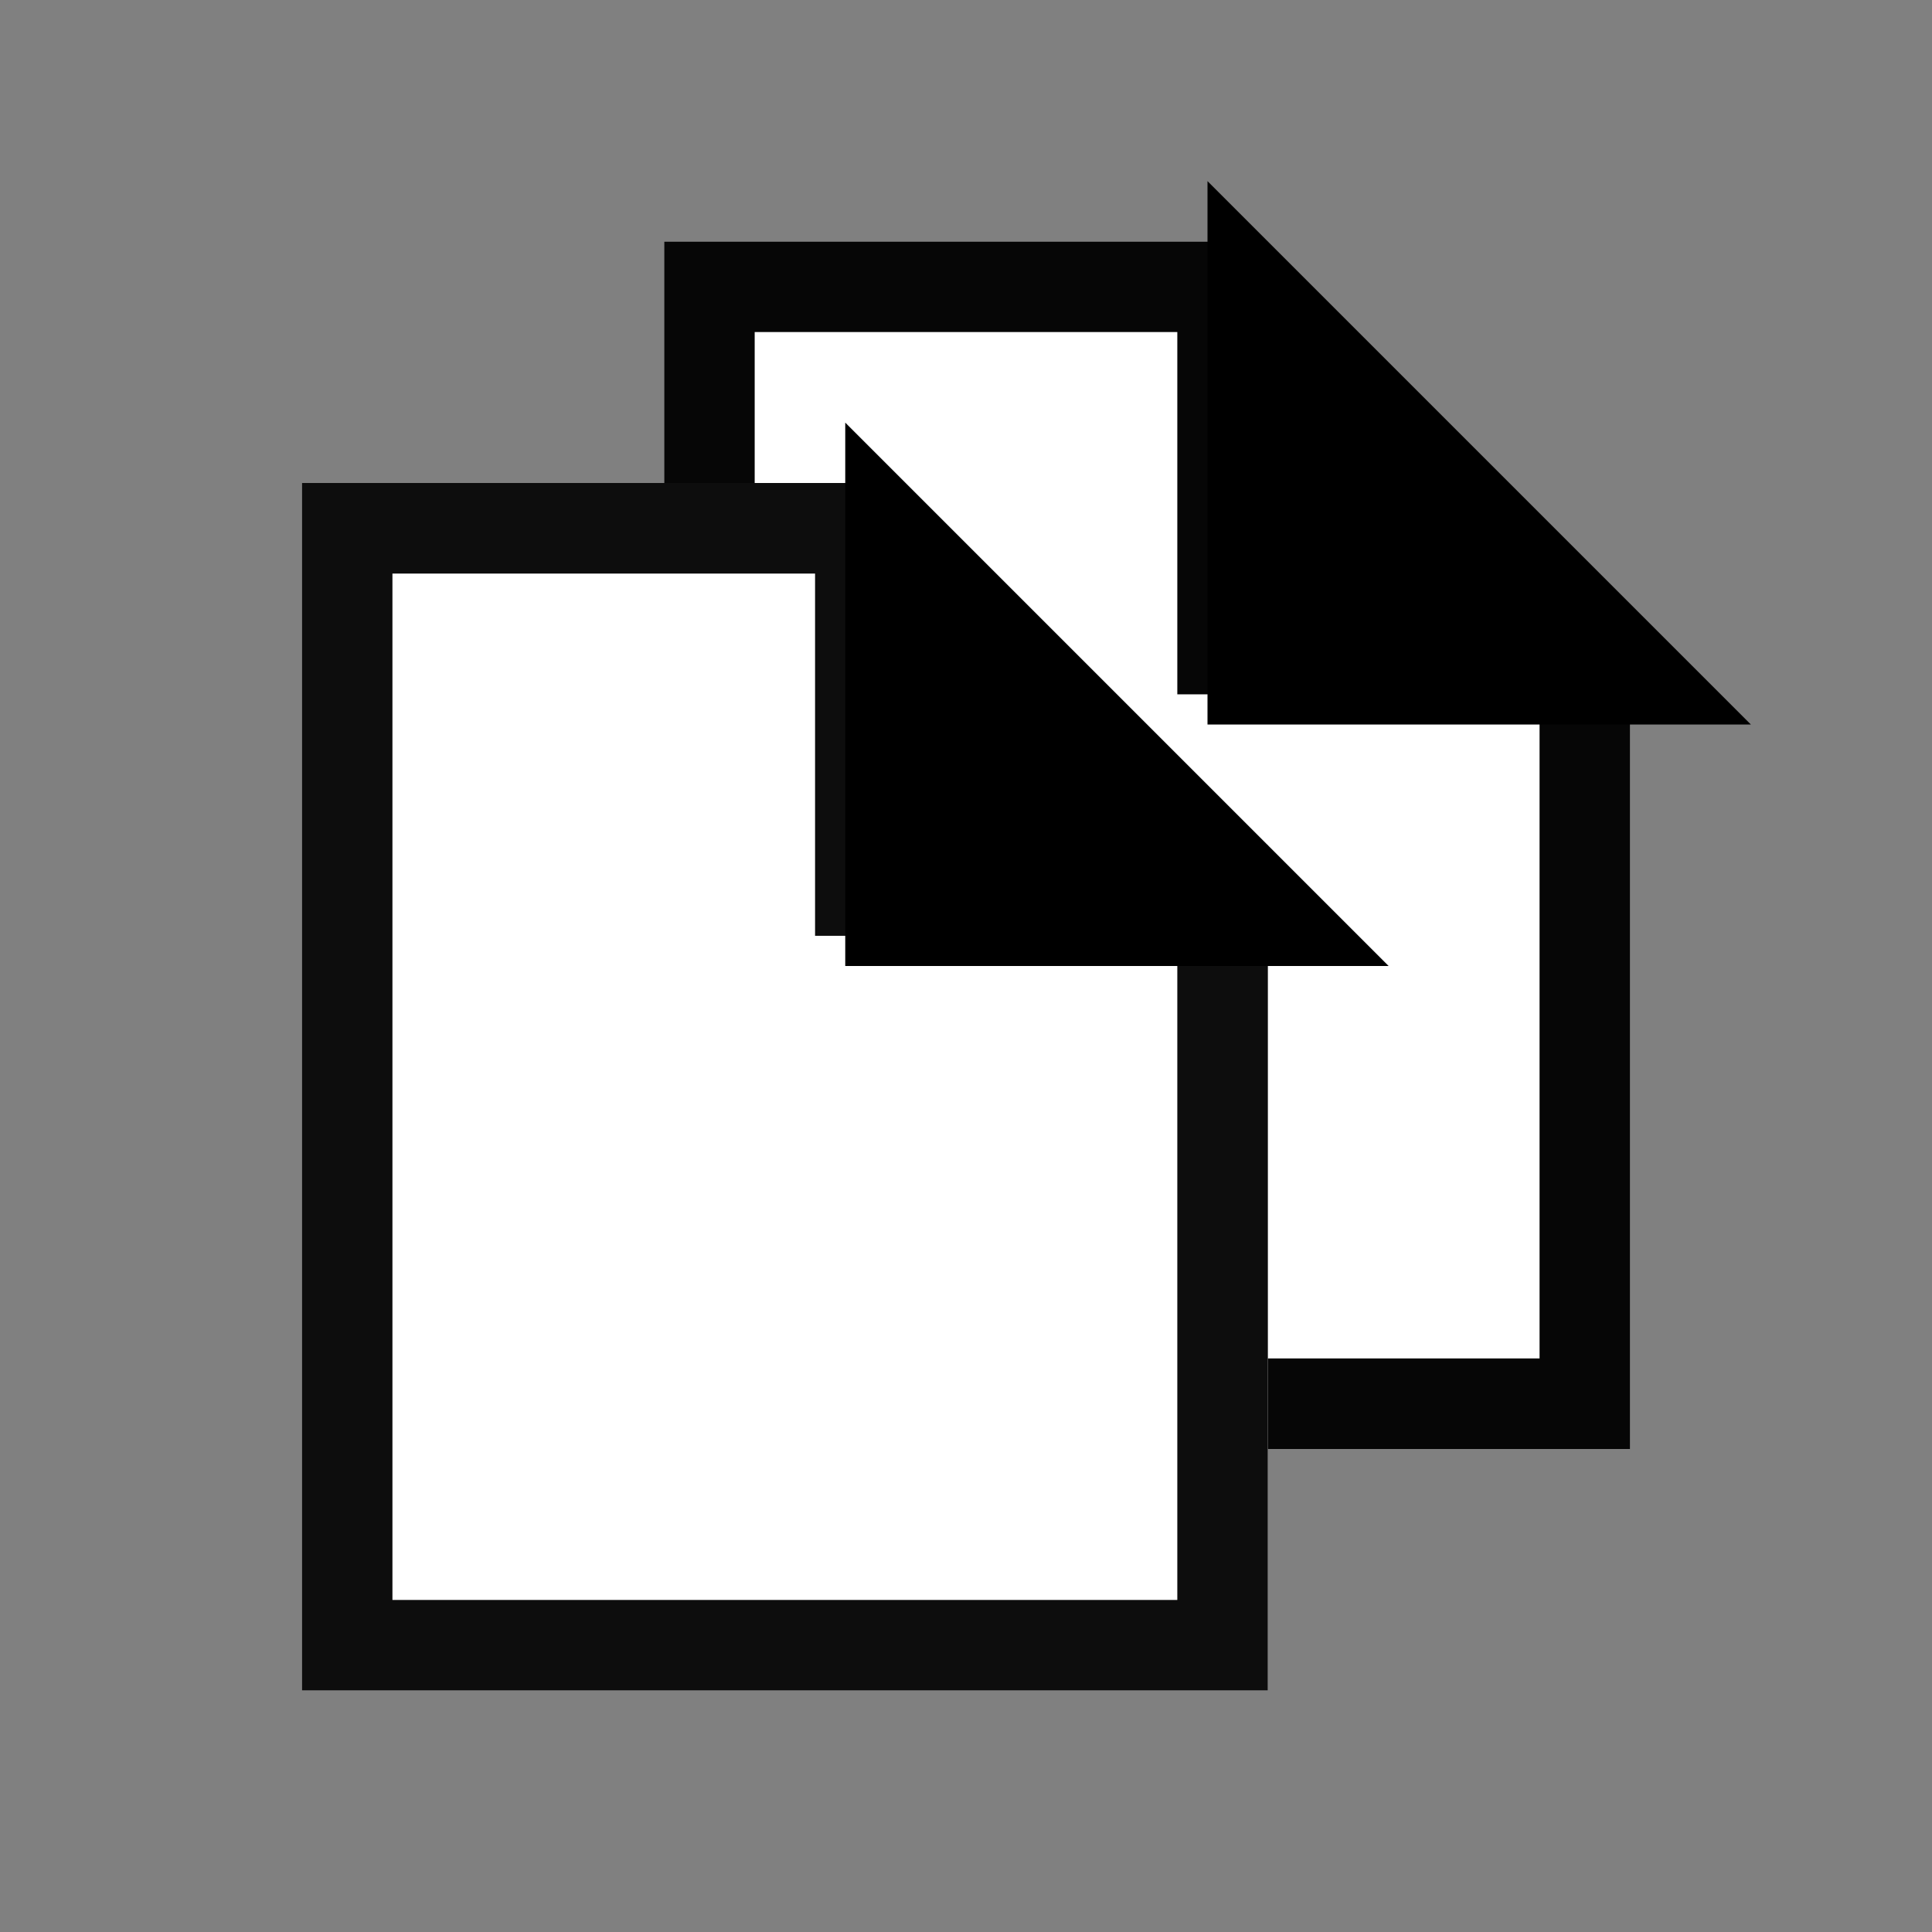 <svg xmlns="http://www.w3.org/2000/svg" width="128" height="128"><rect width="100%" height="100%" fill="#808080" stroke="none"/><g stroke="#060606" fill="#fff" stroke-width="12"><path clip-path="url(#a)" d="M80 40V16H56v24zM16 16h64v80H16z" transform="translate(28)"/><path transform="translate(-52) scale(1.5)" d="M88 10.667v18.666h18.667v-2.666l-16-16z" clip-path="url(#b)" stroke-width="8"/></g><defs><clipPath id="c"><path d="M88 8v24h24z" fill="none" stroke="#000"/></clipPath><clipPath id="d"><path clip-path="url(#c)" d="M88 8v24h24z" stroke-width="6.857"/></clipPath><clipPath id="a"><path d="M80 40V16H56v24zM16 16h64v80H16z" fill="#747474" stroke-width="8"/></clipPath><clipPath id="b"><path d="M88 10.667v18.666h18.667v-2.666l-16-16z" clip-path="url(#d)" stroke-width="6.857"/></clipPath></defs><g fill="#fff" stroke="#0d0d0d" stroke-width="12"><path d="M80 40V16H56v24zM16 16h64v80H16z" clip-path="url(#a)" transform="translate(4 16)"/><path clip-path="url(#b)" d="M88 10.667v18.666h18.667v-2.666l-16-16z" transform="matrix(1.5 0 0 1.5 -76 16)" stroke-width="8"/></g></svg>
